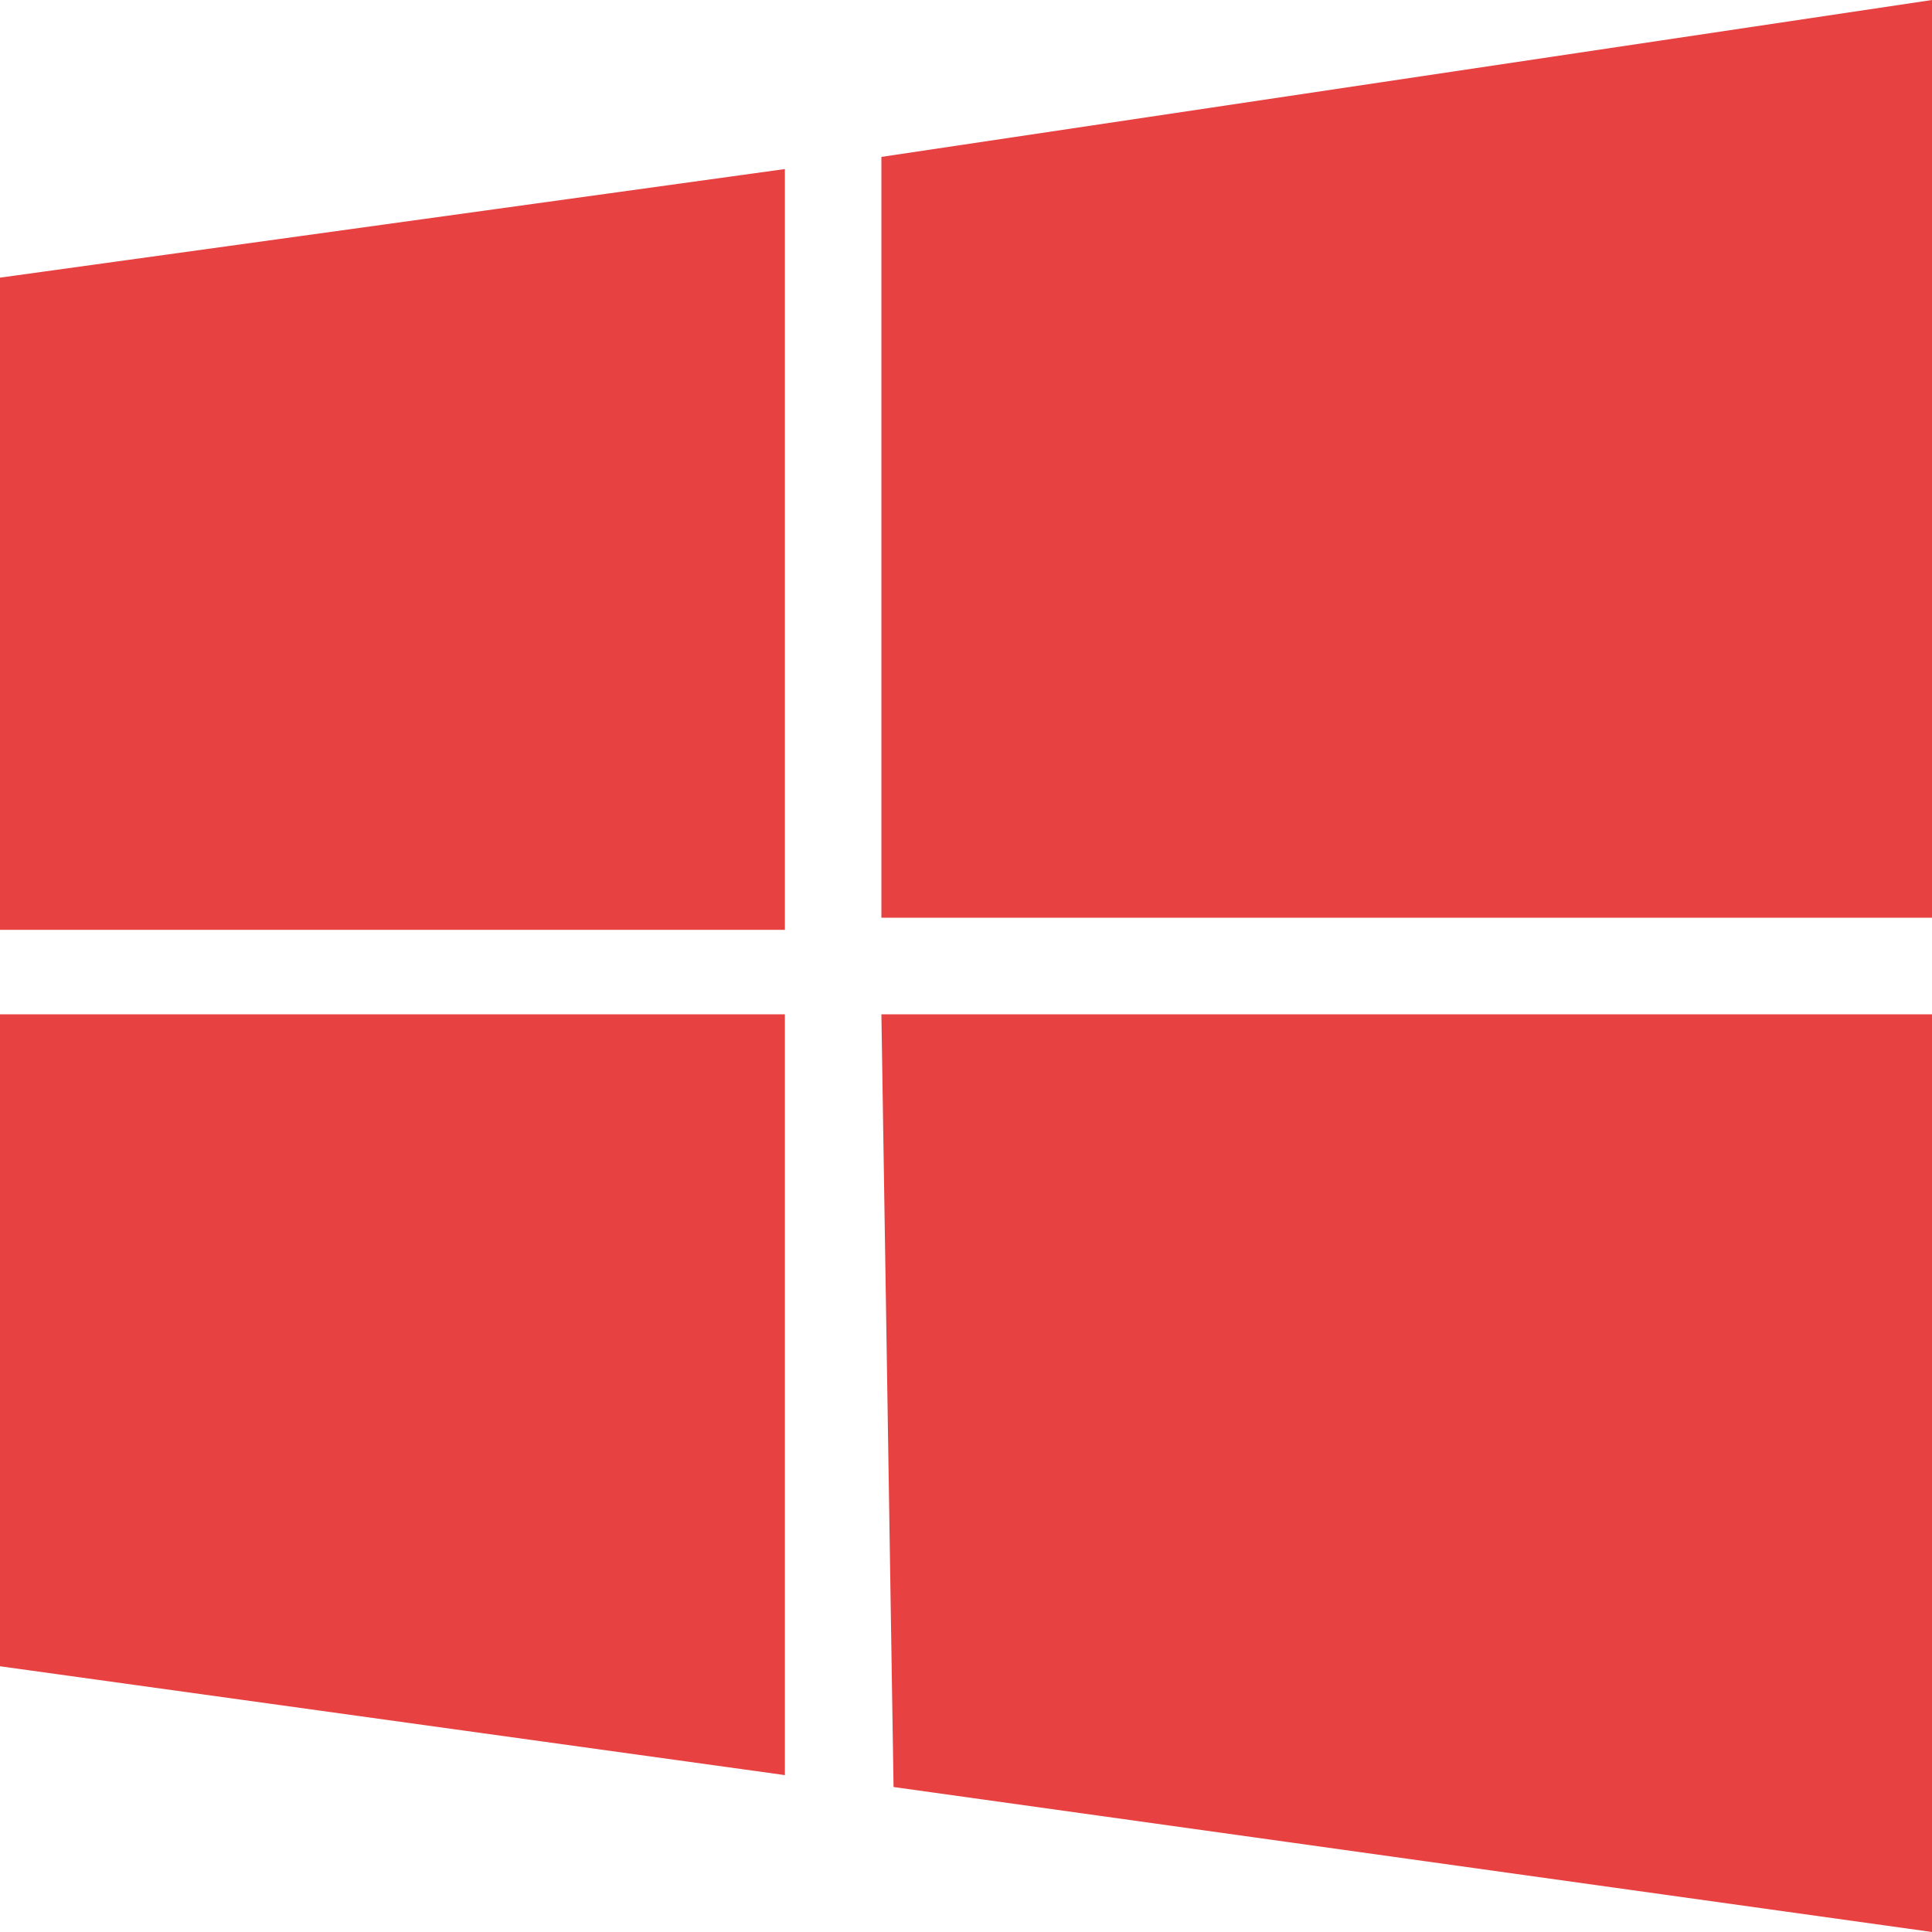 <svg xmlns="http://www.w3.org/2000/svg" role="img" width="24" height="24">
    <rect id="backgroundrect" width="100%" height="100%" x="0" y="0" fill="none" stroke="none" />
    <title>Windows</title>
    <path d="M0 3.449L9.75 2.1v9.451H0m10.949-9.602L24 0v11.4H10.949M0 12.6h9.75v9.451L0 20.699M10.949 12.6H24V24l-12.9-1.801" id="svg_1" class="selected" fill="#e84141" fill-opacity="1" />
</svg>